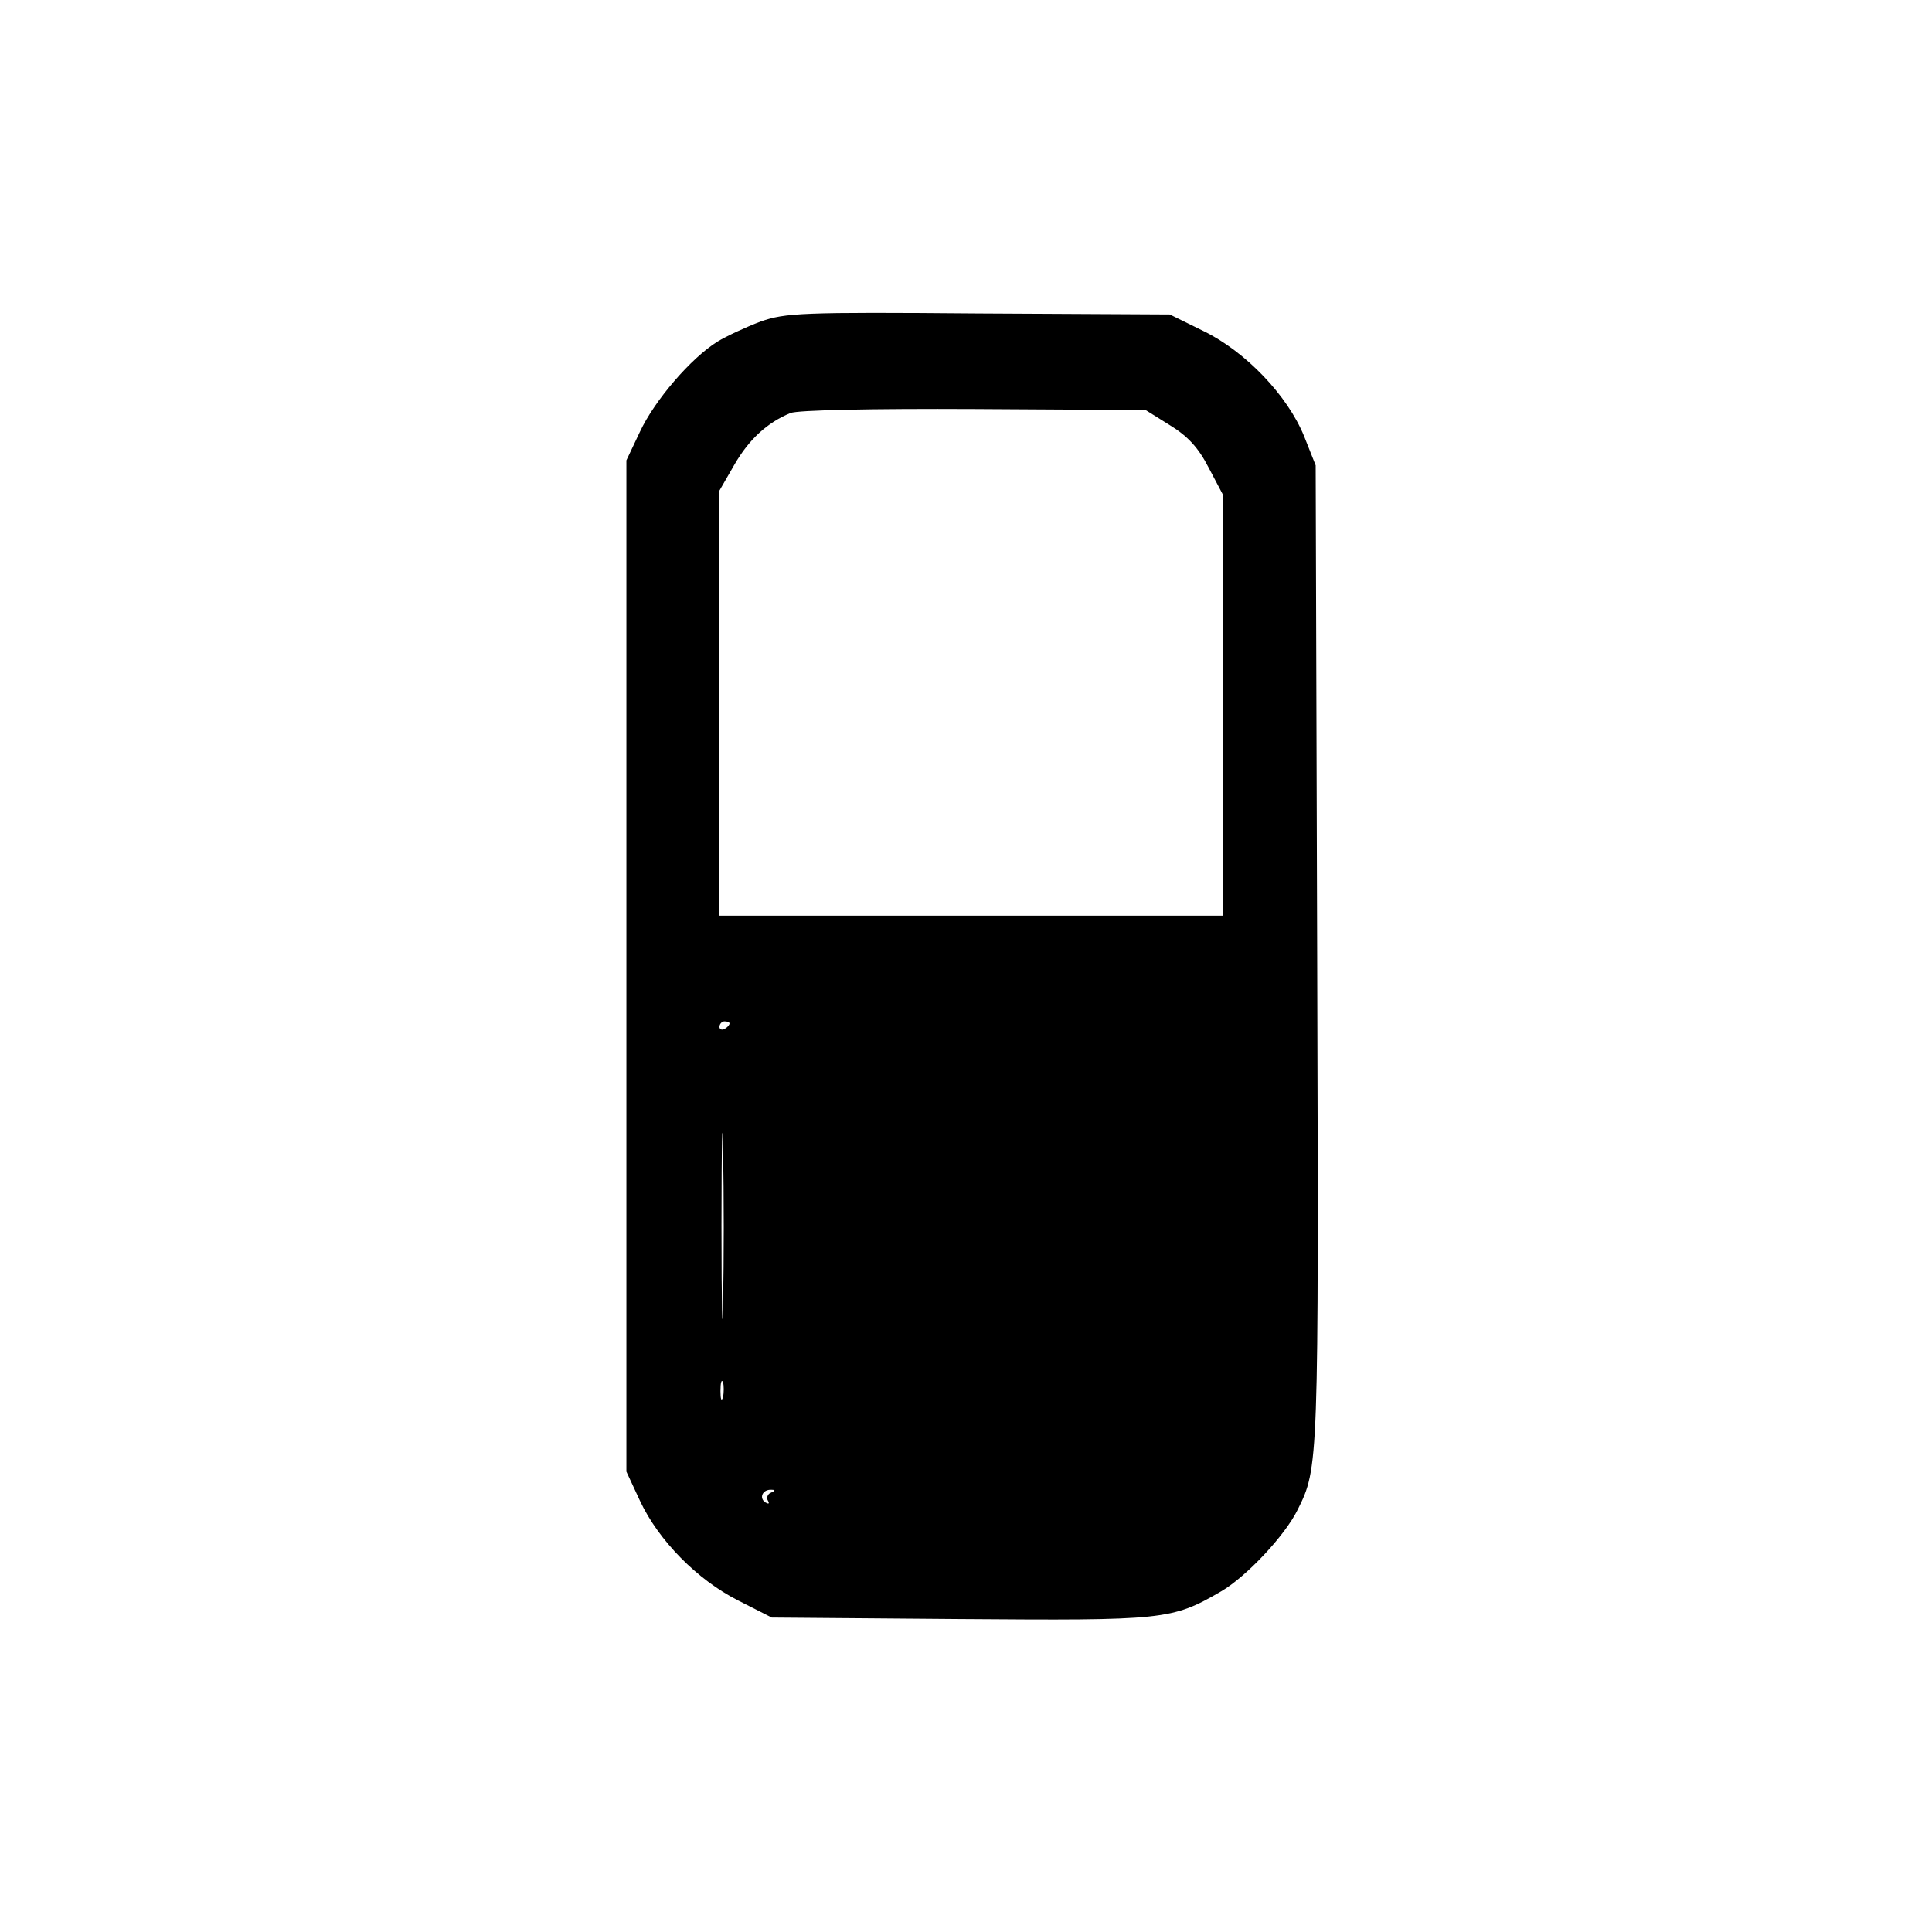 <?xml version="1.0" standalone="no"?>
<!DOCTYPE svg PUBLIC "-//W3C//DTD SVG 20010904//EN"
 "http://www.w3.org/TR/2001/REC-SVG-20010904/DTD/svg10.dtd">
<svg version="1.0" xmlns="http://www.w3.org/2000/svg"
 width="384pt" height="384pt" viewBox="0 0 384 384"
 preserveAspectRatio="xMidYMid meet">
<g transform="translate(0,384) scale(0.1,-0.1)"
fill="#000000" stroke="none">
<path d="M1512 3201 c-29 -11 -68 -29 -86 -40 -53 -33 -125 -117 -154 -179
l-27 -57 0 -1005 0 -1005 27 -58 c37 -79 114 -157 195 -198 l67 -34 374 -3
c406 -3 421 -2 519 55 50 29 127 111 152 162 42 84 42 87 39 1101 l-3 975 -23
58 c-33 81 -116 168 -200 209 l-67 33 -380 2 c-353 3 -384 1 -433 -16z m813
-206 c36 -22 57 -45 77 -84 l28 -53 0 -419 0 -419 -500 0 -500 0 0 423 0 422
30 52 c29 50 65 83 111 102 14 6 164 9 365 8 l341 -2 48 -30z m-875 -1189 c0
-3 -4 -8 -10 -11 -5 -3 -10 -1 -10 4 0 6 5 11 10 11 6 0 10 -2 10 -4z m-13
-554 c-1 -81 -3 -12 -3 153 0 165 2 231 3 147 2 -84 2 -219 0 -300z m0 -189
c-3 -10 -5 -4 -5 12 0 17 2 24 5 18 2 -7 2 -21 0 -30z m95 -190 c-6 -2 -9 -10
-6 -15 4 -7 2 -8 -5 -4 -13 9 -5 26 12 25 9 0 8 -2 -1 -6z"/>
</g>
</svg>
